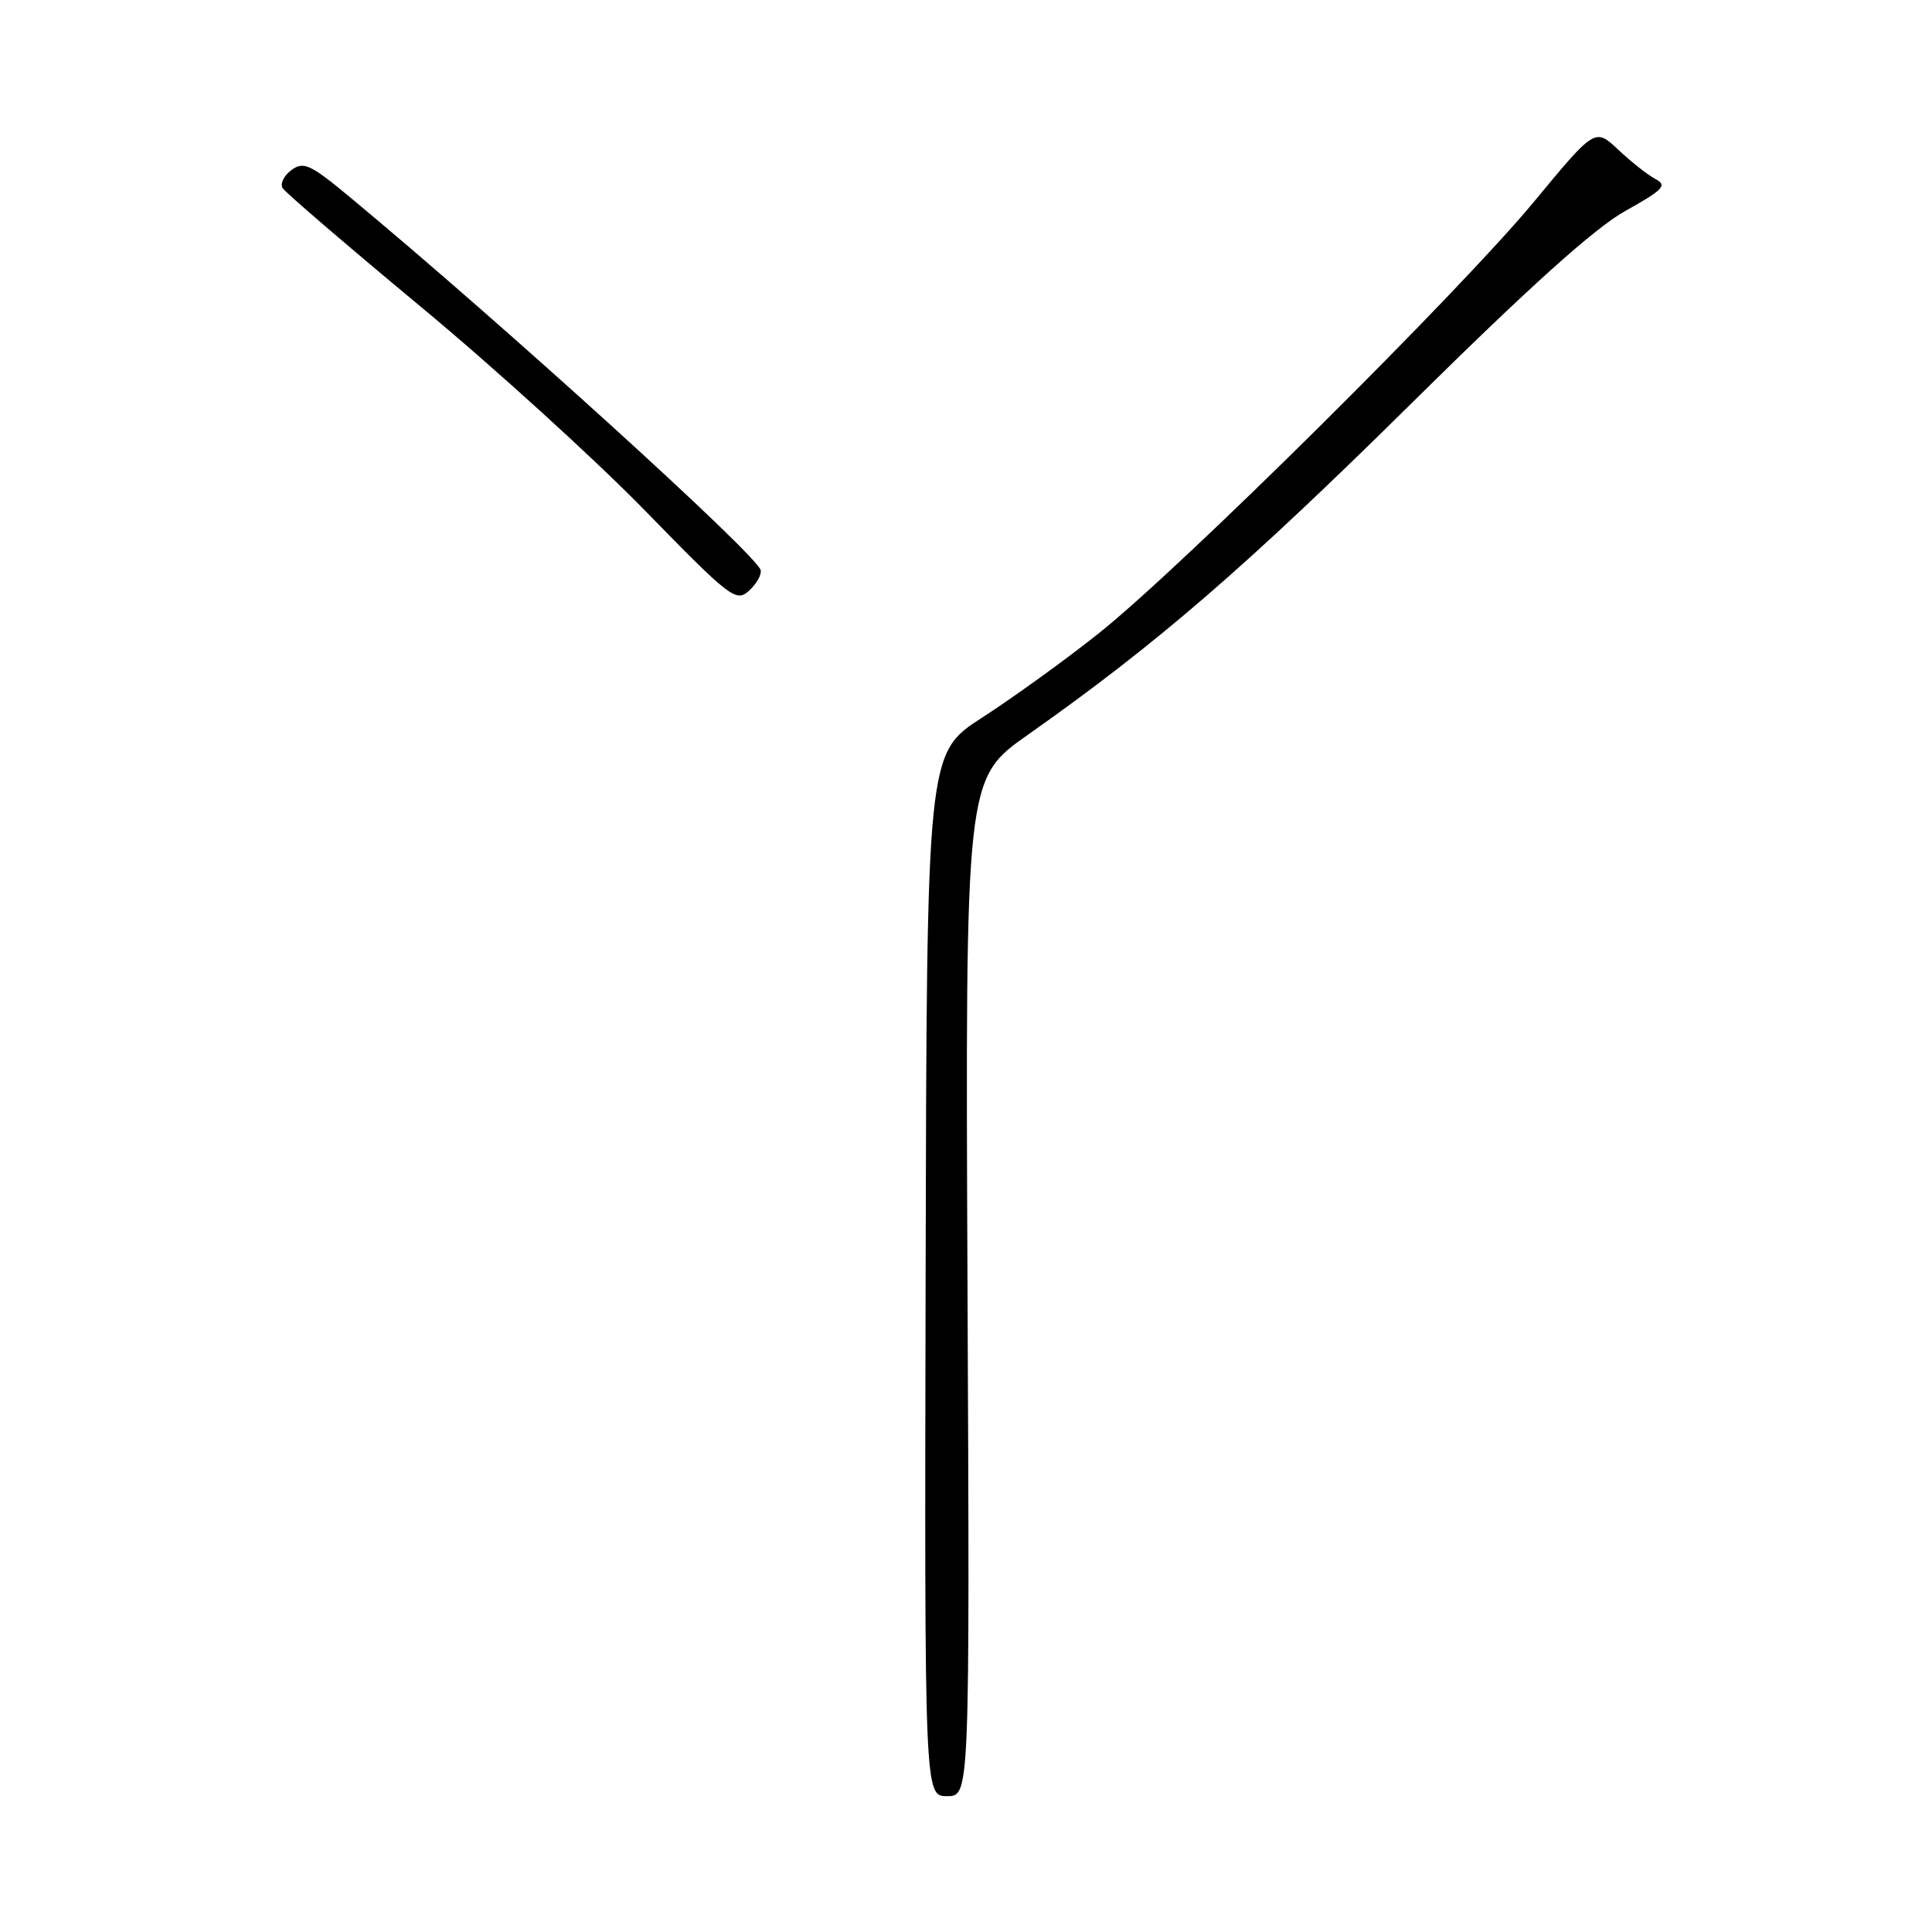 <?xml version="1.0" encoding="UTF-8" standalone="no"?>
<!DOCTYPE svg PUBLIC "-//W3C//DTD SVG 1.1//EN" "http://www.w3.org/Graphics/SVG/1.1/DTD/svg11.dtd" >
<svg xmlns="http://www.w3.org/2000/svg" xmlns:xlink="http://www.w3.org/1999/xlink" version="1.1" viewBox="0 0 256 256">
 <g >
 <path fill="currentColor"
d=" M 128.20 170.60 C 127.91 103.20 127.91 103.20 136.20 97.36 C 153.27 85.34 165.11 75.10 187.00 53.47 C 202.71 37.94 211.27 30.25 215.35 27.96 C 220.42 25.13 220.96 24.56 219.35 23.72 C 218.33 23.18 216.12 21.43 214.43 19.84 C 211.35 16.95 211.35 16.95 203.26 26.73 C 193.33 38.73 156.41 75.34 145.50 83.99 C 141.10 87.49 134.19 92.47 130.15 95.08 C 122.80 99.81 122.80 99.81 122.65 168.90 C 122.50 238.00 122.50 238.00 125.50 238.00 C 128.50 238.00 128.50 238.00 128.20 170.60 Z  M 100.79 75.54 C 100.24 73.48 66.71 43.02 46.47 26.21 C 41.13 21.77 40.24 21.35 38.62 22.53 C 37.62 23.27 37.09 24.34 37.45 24.93 C 37.81 25.51 46.07 32.60 55.80 40.68 C 65.54 48.76 78.88 60.90 85.46 67.65 C 96.79 79.27 97.53 79.83 99.25 78.27 C 100.25 77.37 100.94 76.14 100.79 75.54 Z "/>
</g>
</svg>